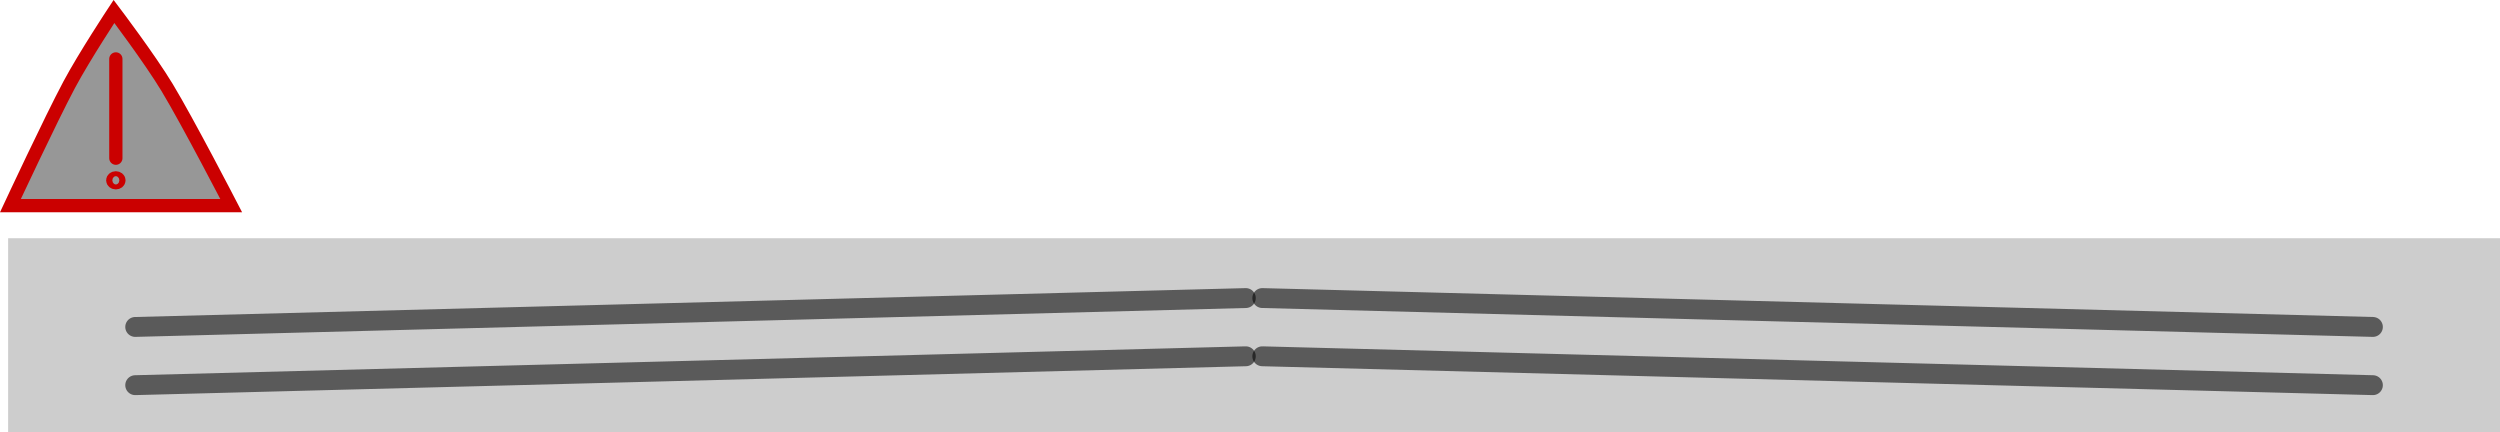 <svg version="1.1" xmlns="http://www.w3.org/2000/svg" xmlns:xlink="http://www.w3.org/1999/xlink" width="188.612" height="32.623" viewBox="0,0,188.612,32.623"><g transform="translate(-145.388,-154.702)"><g stroke-miterlimit="10"><path d="M146,187.325v-14.65h188v14.65z" fill-opacity="0.698" fill="#b8b8b8" stroke="#000000" stroke-width="0" stroke-linecap="butt"/><g fill="none" stroke-opacity="0.561" stroke="#000000" stroke-width="1.5" stroke-linecap="round"><g><path d="M155.589,179.368l83.789,-2.179"/><path d="M240.622,177.189l83.789,2.179"/></g><g><path d="M155.589,183.761l83.789,-2.179"/><path d="M240.622,181.582l83.789,2.179"/></g></g><g stroke="#cb0000" stroke-width="1"><path d="M146.174,170.217c0,0 3.028,-6.485 4.435,-9.124c1.141,-2.139 3.378,-5.527 3.378,-5.527c0,0 2.685,3.546 4.004,5.731c1.581,2.619 4.84,8.919 4.84,8.919z" fill-opacity="0.408" fill="#000000" stroke-linecap="butt"/><path d="M154.128,166.637v-7.489" fill="none" stroke-linecap="round"/><path d="M154.362,168.306c0,0.103 -0.105,0.187 -0.234,0.187c-0.129,0 -0.234,-0.084 -0.234,-0.187c0,-0.103 0.105,-0.187 0.234,-0.187c0.129,0 0.234,0.084 0.234,0.187z" fill="none" stroke-linecap="butt"/></g></g></g></svg>